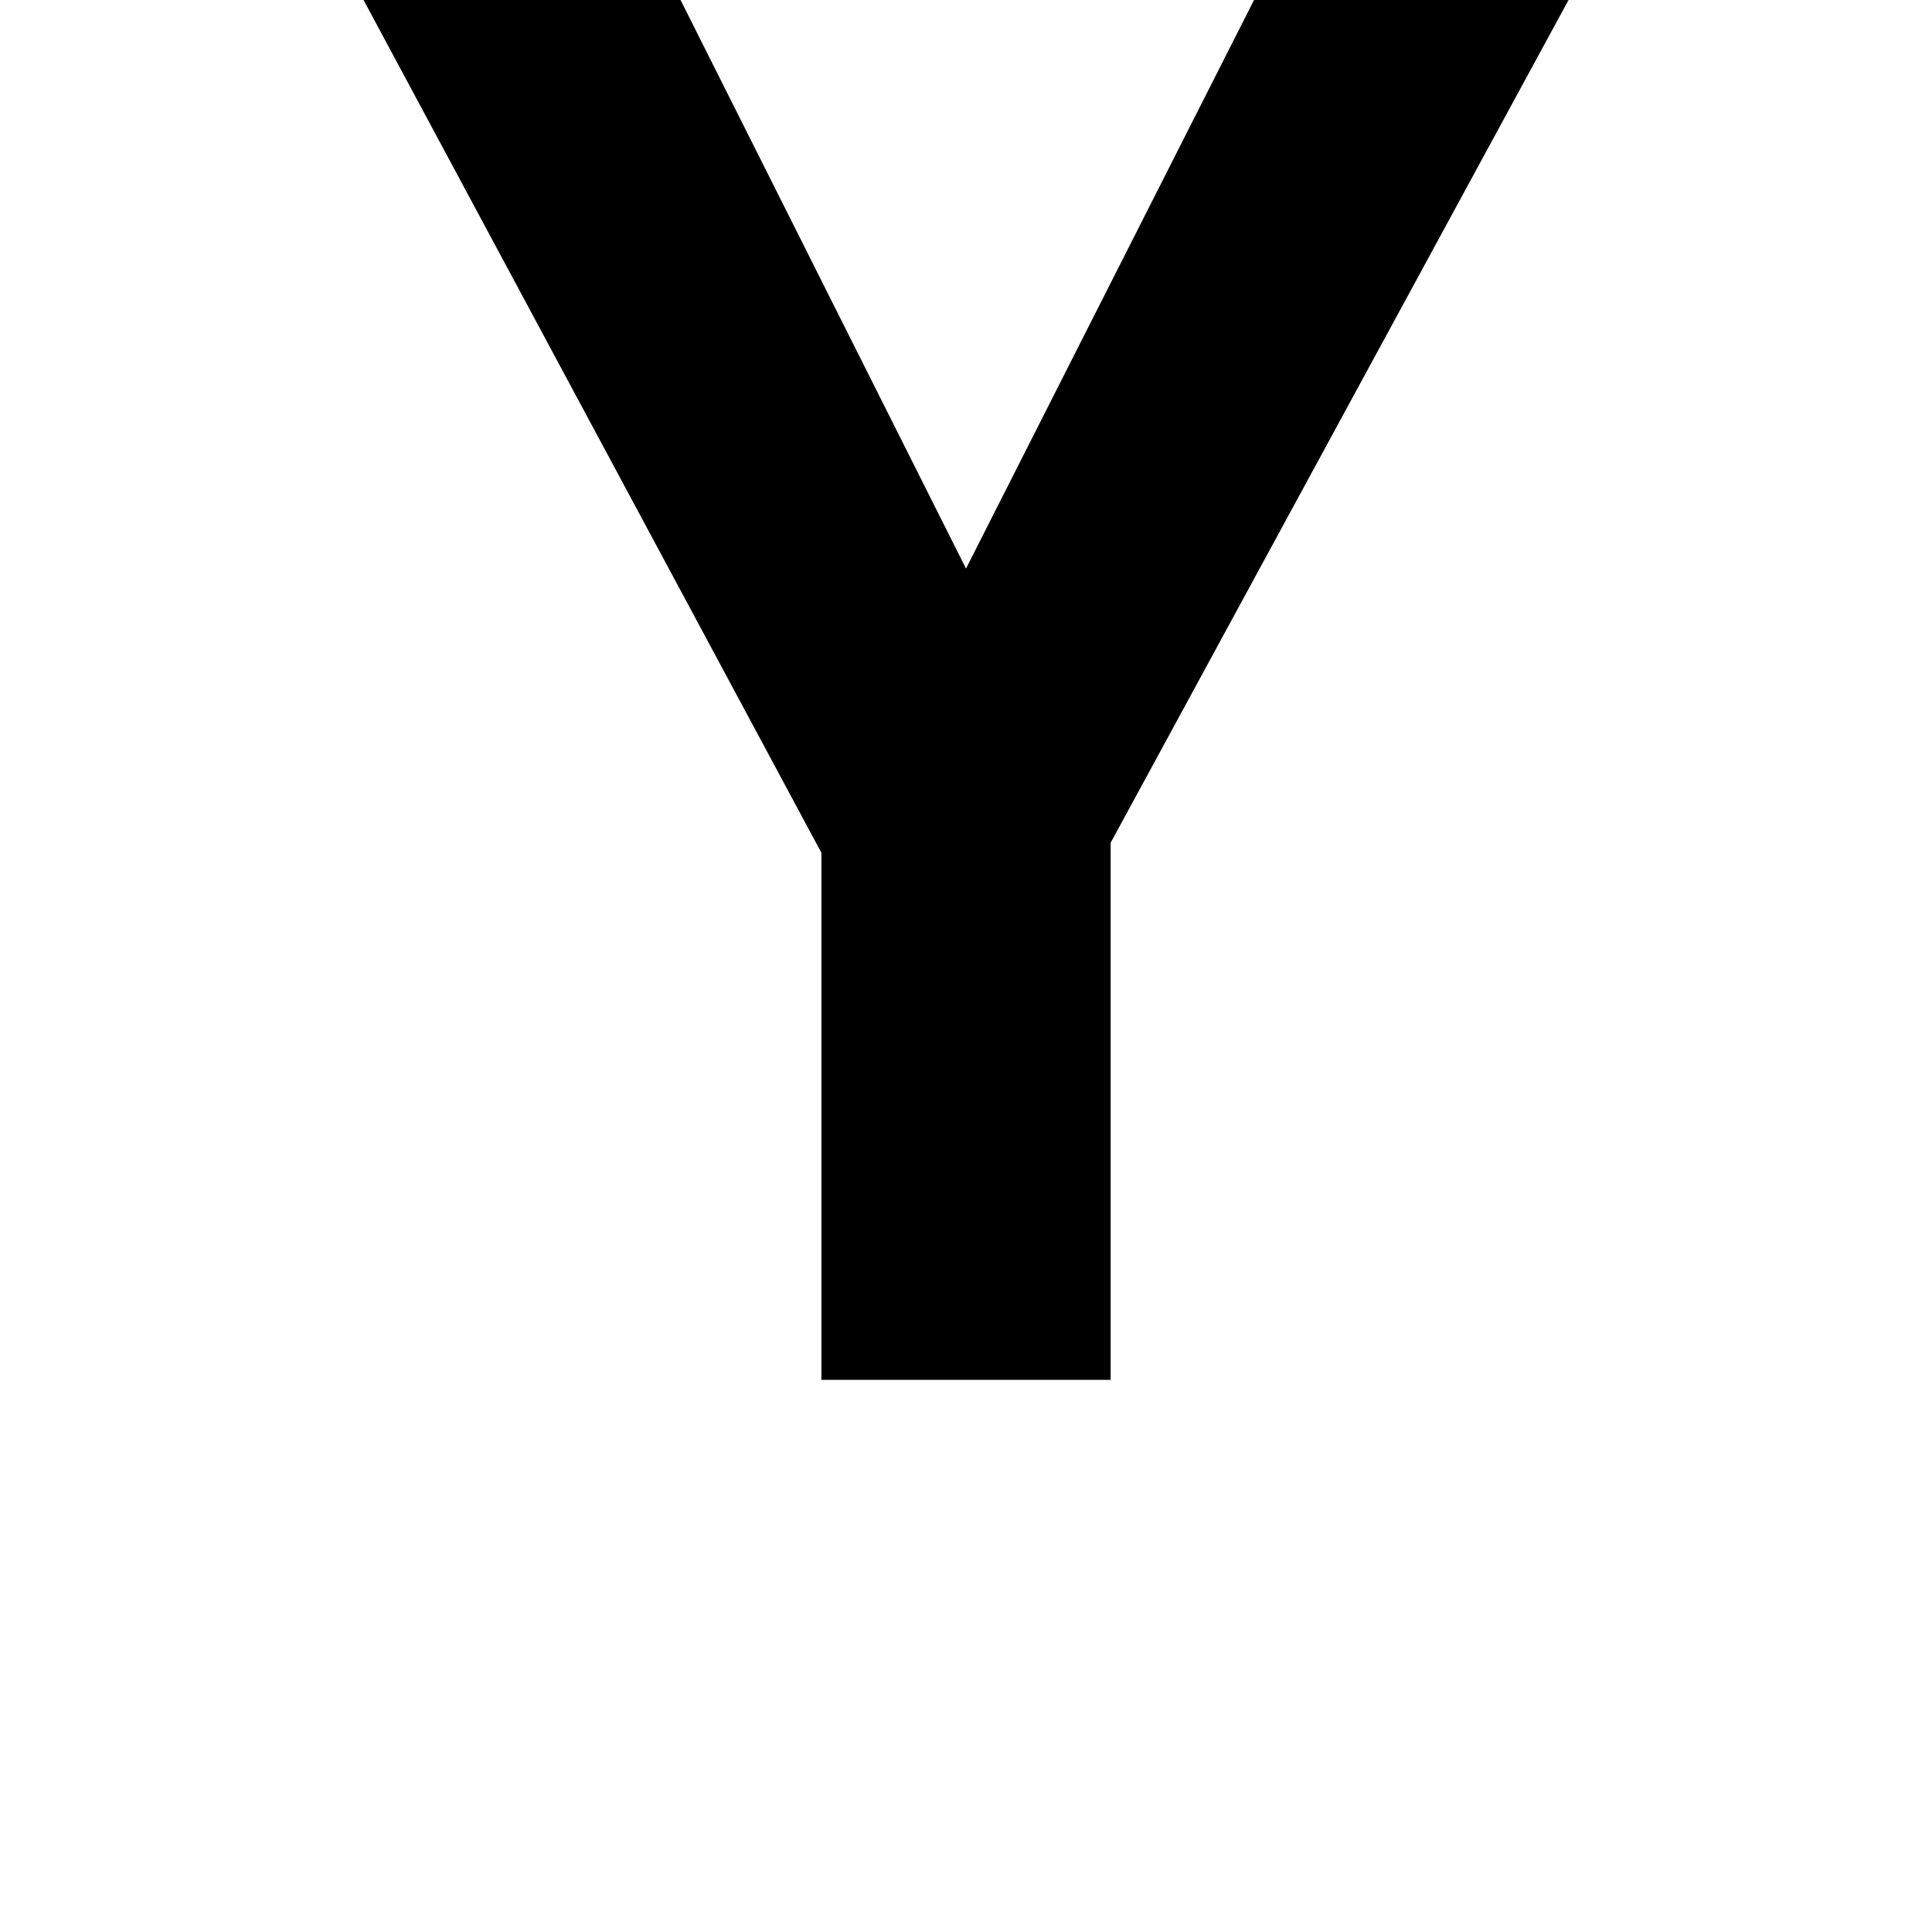 <svg height="24" viewBox="0 0 24 24" width="24" xmlns="http://www.w3.org/2000/svg">
<path d="M5.688,0 L5.688,6.547 L0,17.141 L3.938,17.141 L7.484,10.078 L11.062,17.141 L14.969,17.141 L9.281,6.672 L9.281,0 Z" transform="translate(4.516, 17.141) scale(1, -1)"/>
</svg>